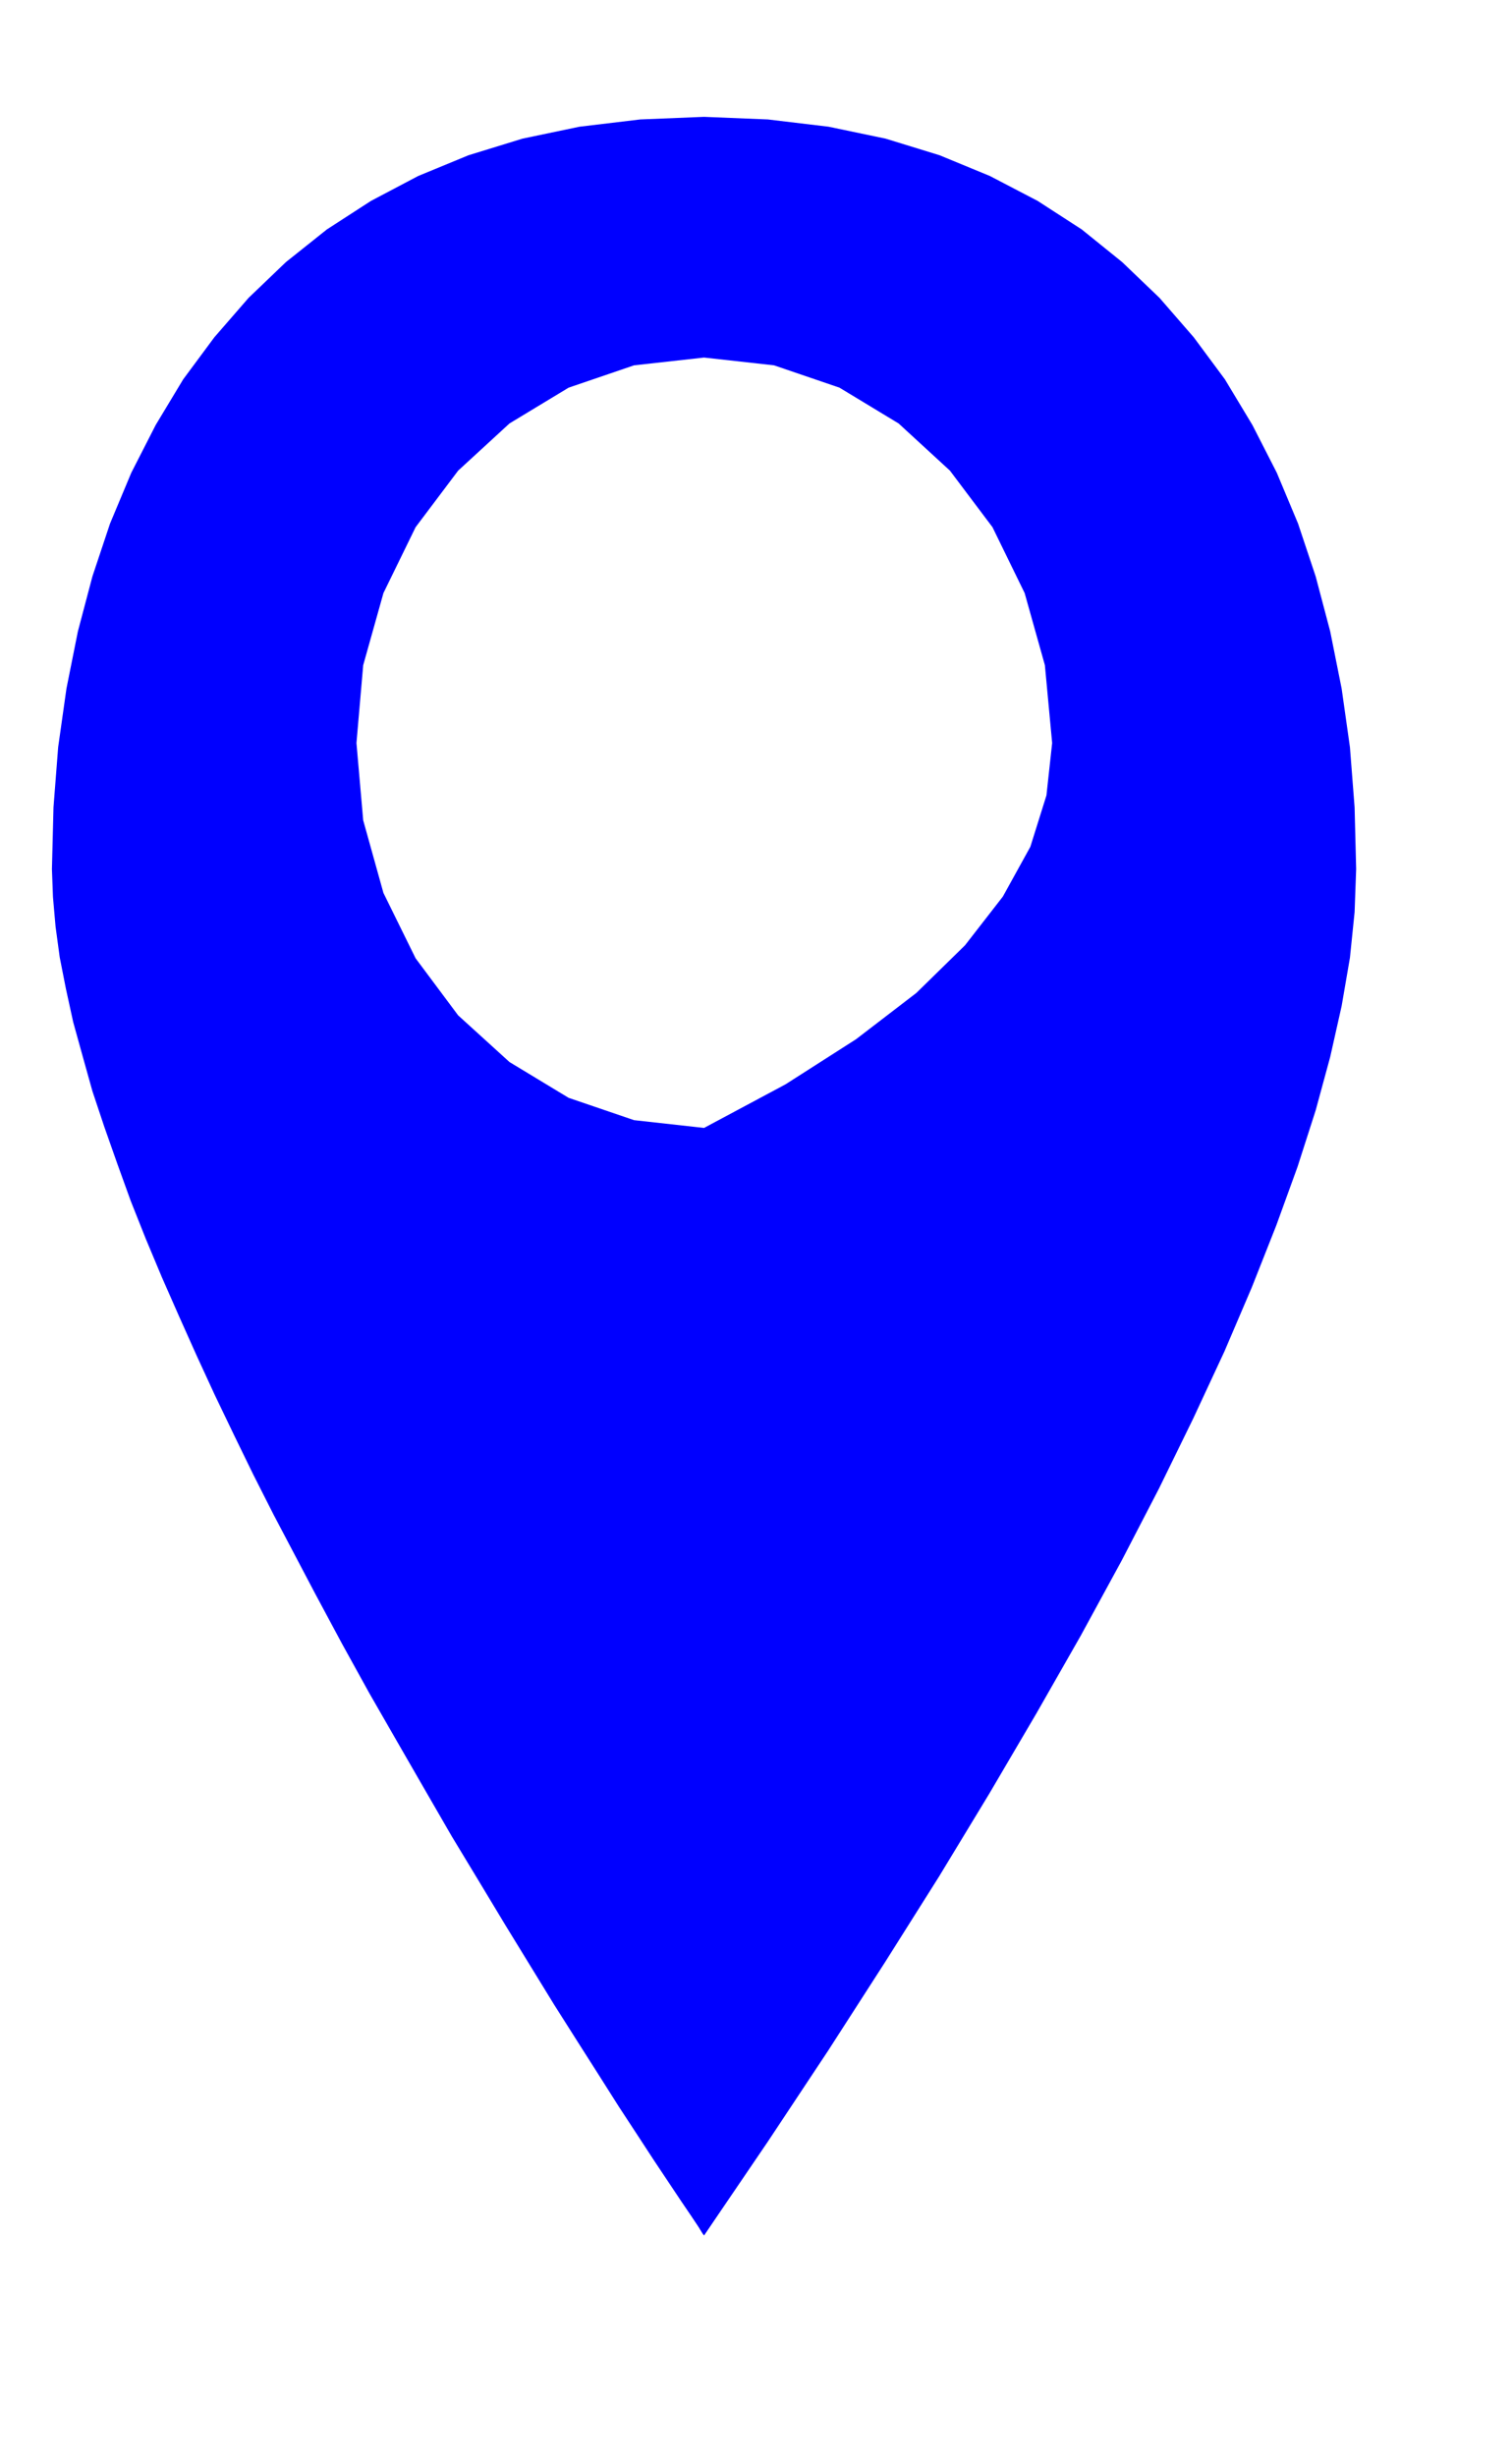 <?xml version="1.0" encoding="UTF-8" standalone="no"?>
<!DOCTYPE svg PUBLIC "-//W3C//DTD SVG 1.1//EN" "http://www.w3.org/Graphics/SVG/1.1/DTD/svg11.dtd">
<svg version="1.1" xmlns="http://www.w3.org/2000/svg" xmlns:xlink="http://www.w3.org/1999/xlink" preserveAspectRatio="xMidYMid meet" viewBox="242.609 120.29 29.145 44.841" width="25.14" height="40.84"><defs><path d="M258.58 121.48L259.68 121.71L260.72 122.03L261.69 122.43L262.61 122.91L263.46 123.46L264.24 124.09L264.96 124.78L265.62 125.54L266.22 126.35L266.75 127.23L267.22 128.15L267.63 129.13L267.97 130.15L268.25 131.21L268.47 132.31L268.63 133.44L268.72 134.6L268.75 135.79L268.72 136.62L268.63 137.5L268.47 138.43L268.25 139.41L267.97 140.44L267.62 141.53L267.21 142.66L266.74 143.85L266.21 145.09L265.61 146.38L264.95 147.73L264.23 149.12L263.44 150.57L262.59 152.06L261.68 153.61L260.71 155.21L259.67 156.86L258.57 158.57L257.41 160.32L256.18 162.13L256.15 162.09L256.07 161.96L255.93 161.75L255.74 161.47L255.5 161.11L255.22 160.69L254.9 160.2L254.54 159.65L254.16 159.05L253.74 158.39L253.29 157.68L252.83 156.93L252.34 156.13L251.84 155.3L251.32 154.44L250.8 153.54L250.27 152.62L249.73 151.68L249.2 150.72L248.68 149.75L248.28 148.99L247.88 148.23L247.49 147.46L247.12 146.7L246.75 145.93L246.4 145.17L246.06 144.41L245.73 143.66L245.42 142.92L245.13 142.19L244.87 141.47L244.62 140.76L244.39 140.07L244.2 139.39L244.02 138.74L243.88 138.1L243.76 137.49L243.68 136.9L243.63 136.33L243.61 135.79L243.64 134.6L243.73 133.44L243.89 132.31L244.11 131.21L244.39 130.15L244.73 129.13L245.14 128.15L245.61 127.23L246.14 126.35L246.74 125.54L247.4 124.78L248.12 124.09L248.91 123.46L249.76 122.91L250.67 122.43L251.64 122.03L252.68 121.71L253.78 121.48L254.95 121.34L256.18 121.29L257.41 121.34L258.58 121.48ZM253.57 126.51L252.43 127.2L251.44 128.11L250.62 129.2L250 130.47L249.61 131.86L249.48 133.36L249.61 134.85L250 136.25L250.62 137.51L251.44 138.61L252.43 139.51L253.57 140.2L254.83 140.63L256.18 140.78L257.75 139.94L259.11 139.07L260.27 138.18L261.21 137.26L261.94 136.32L262.47 135.36L262.78 134.37L262.89 133.36L262.75 131.86L262.36 130.47L261.74 129.2L260.92 128.11L259.93 127.2L258.79 126.51L257.53 126.08L256.18 125.93L254.83 126.08L253.57 126.51Z" id="aGTol9SWY"></path></defs><g><g><use xlink:href="#aGTol9SWY" opacity="1" fill="#0000ff" fill-opacity="100"></use><g><use xlink:href="#aGTol9SWY" opacity="1" fill-opacity="0" stroke="#000000" stroke-width="1" stroke-opacity="0"></use></g></g></g></svg>